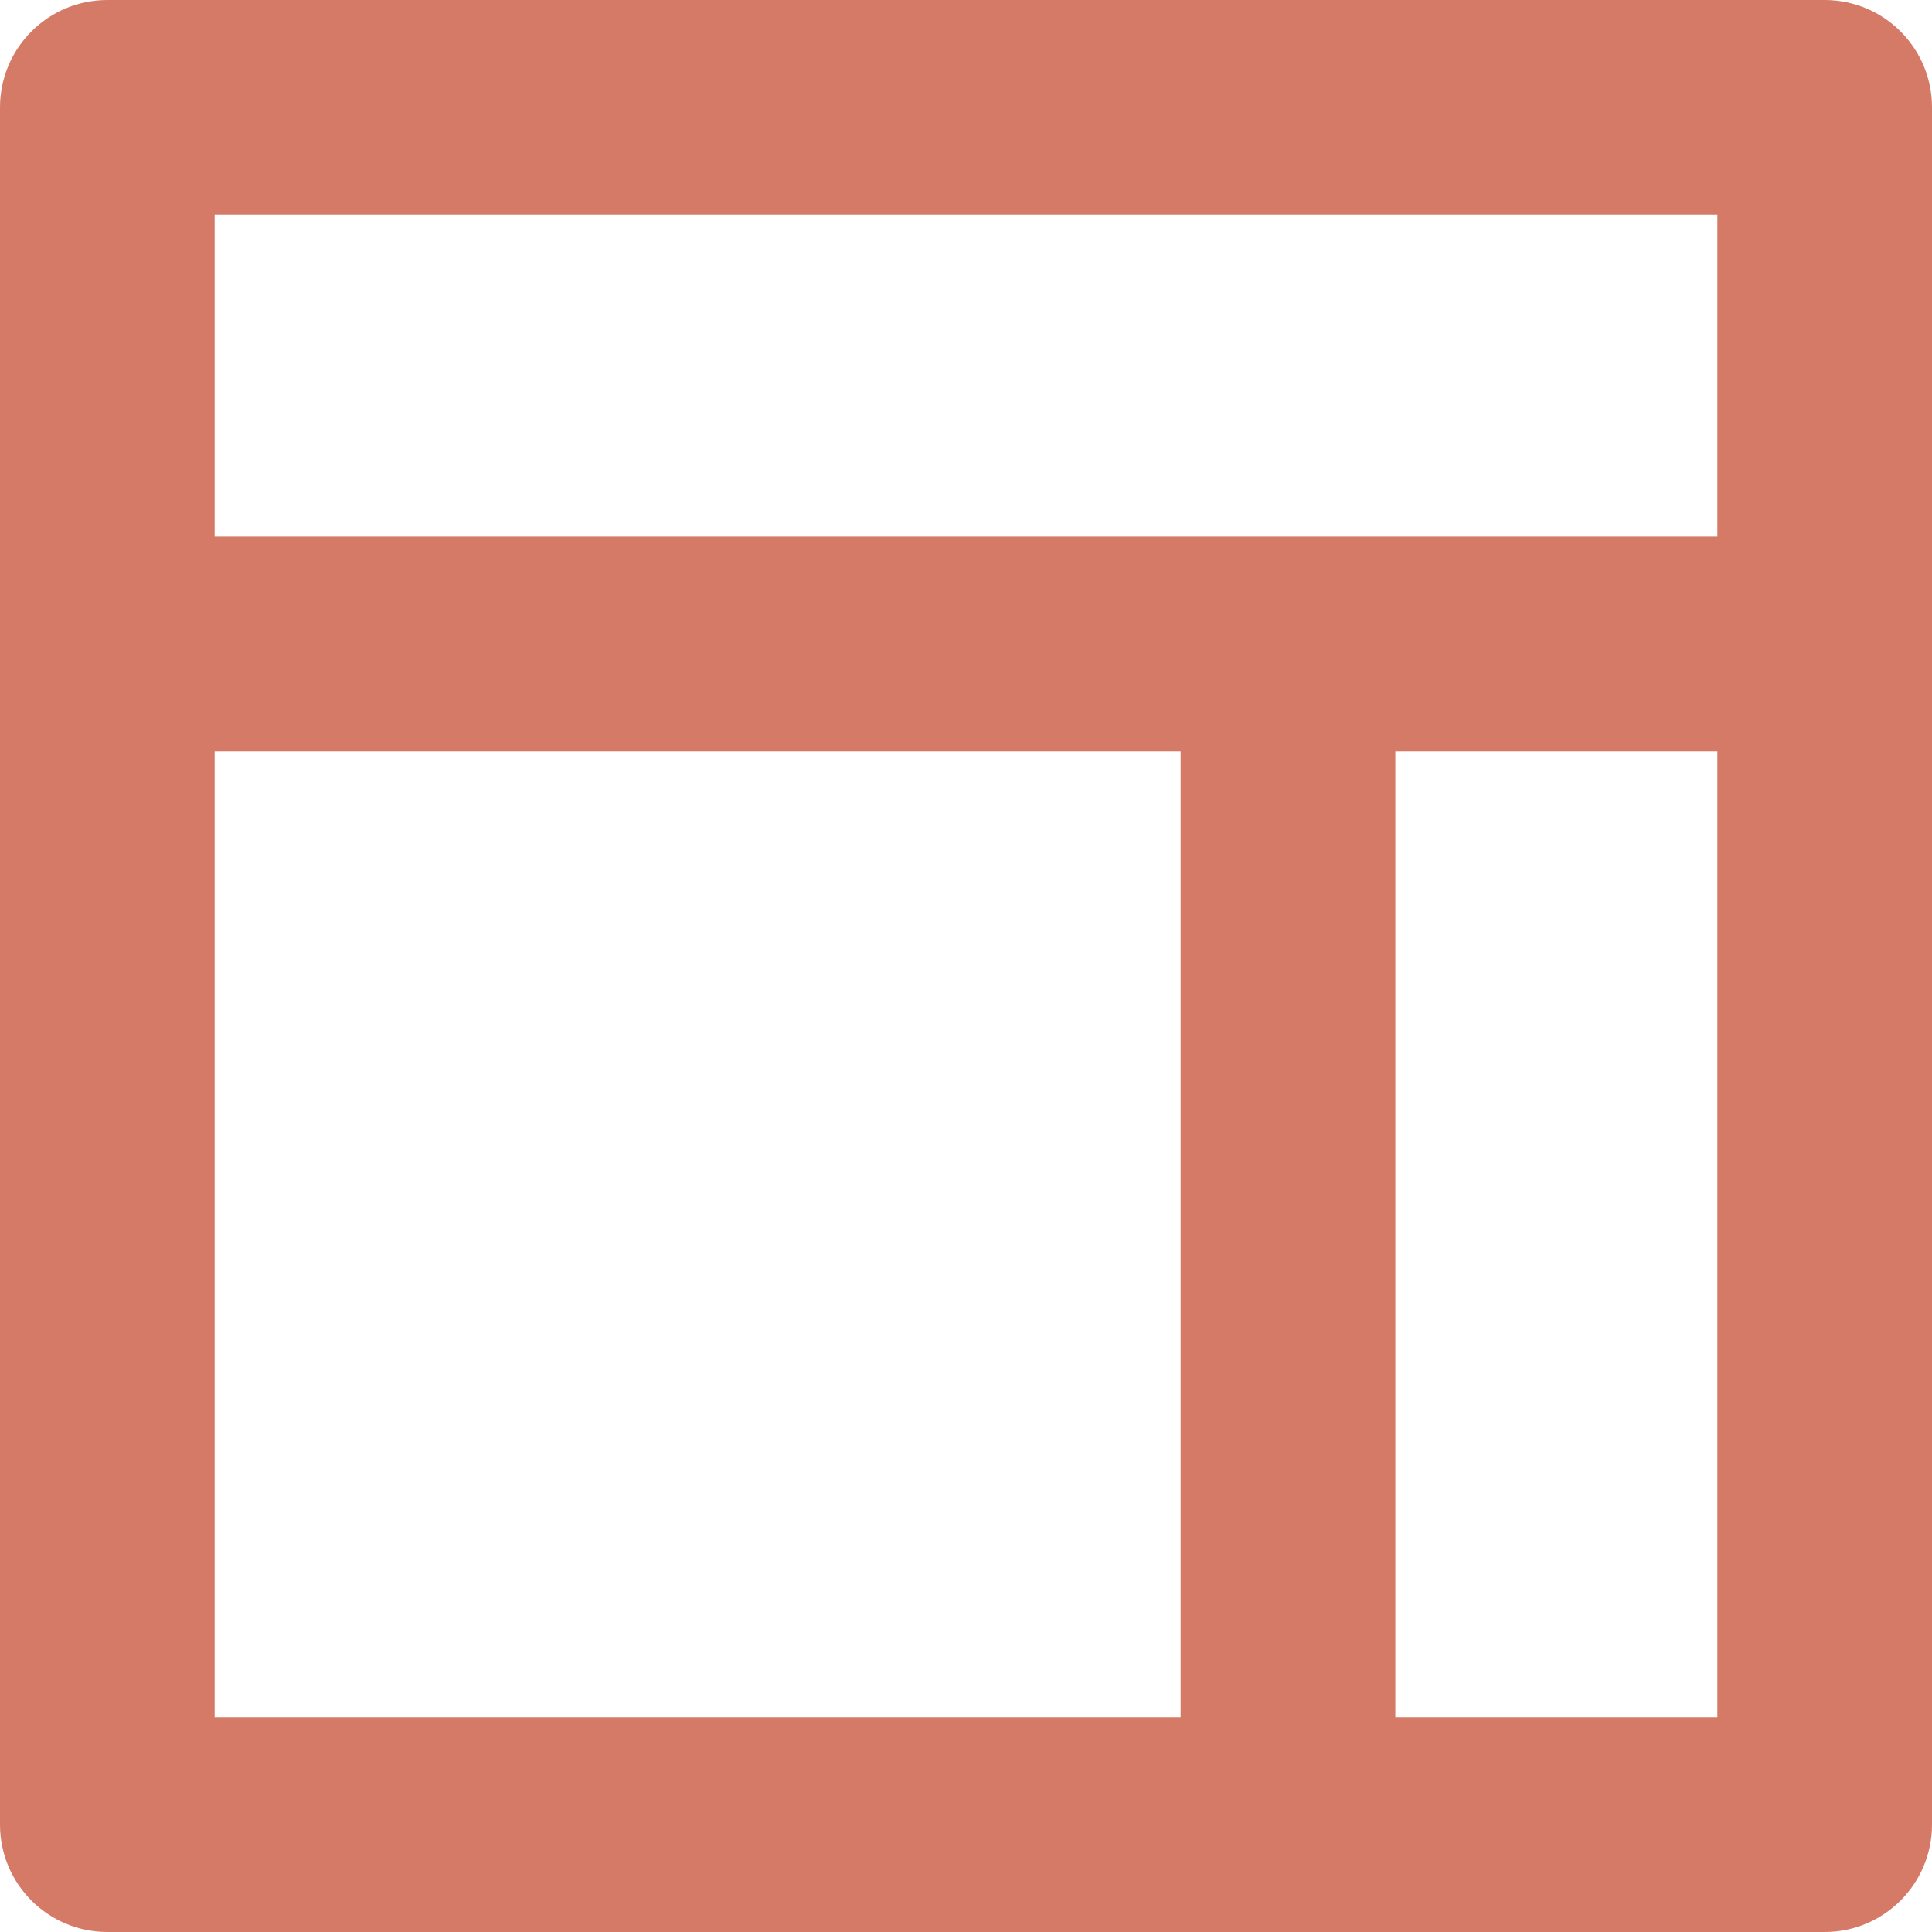 <svg width="30" height="30" viewBox="0 0 30 30" fill="none" xmlns="http://www.w3.org/2000/svg">
<path d="M3.333 8.333H26.667V3.333H3.333V8.333ZM18.333 26.667V11.667H3.333V26.667H18.333ZM21.667 26.667H26.667V11.667H21.667V26.667ZM1.667 0H28.333C29.254 0 30 0.746 30 1.667V28.333C30 29.254 29.254 30 28.333 30H1.667C0.746 30 0 29.254 0 28.333V1.667C0 0.746 0.746 0 1.667 0Z" fill="#D57A66"/>
</svg>
